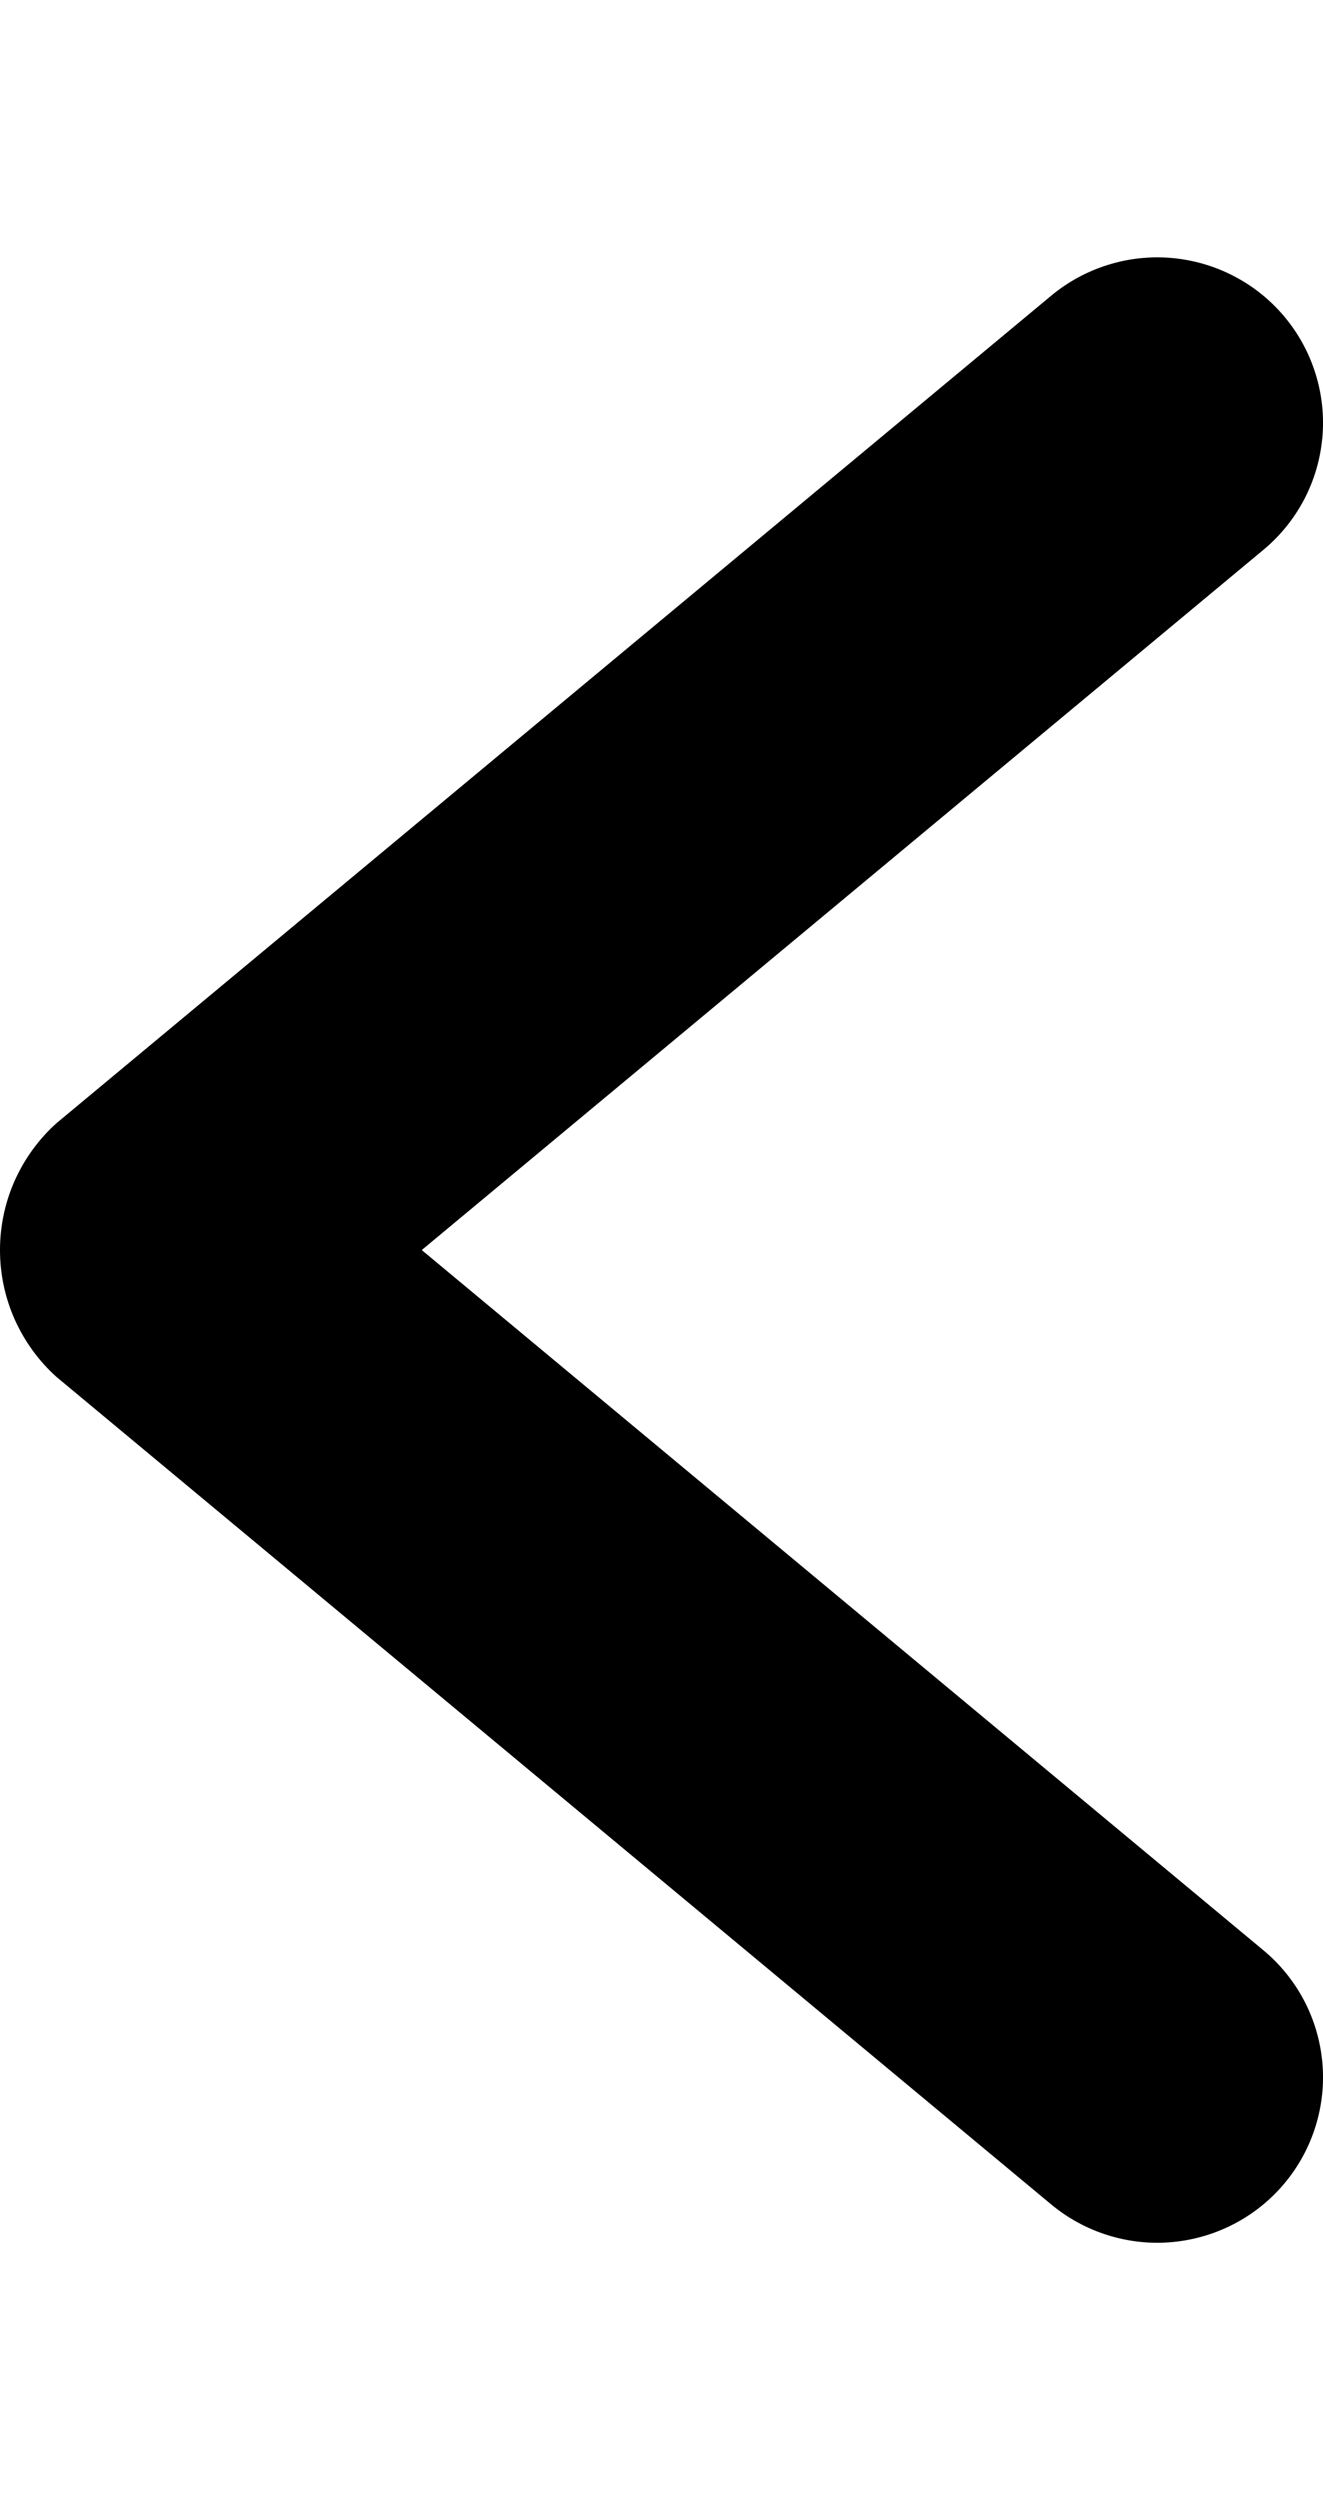 <svg width="9" height="17" viewBox="0 0 14 21" fill="none" xmlns="http://www.w3.org/2000/svg">
<path d="M11.123 0.406L0.599 9.157C0.41 9.326 0.26 9.534 0.156 9.765C0.053 9.996 0 10.247 0 10.5C0 10.753 0.053 11.004 0.156 11.235C0.26 11.466 0.41 11.674 0.599 11.843L11.123 20.594C11.3 20.741 11.504 20.852 11.723 20.92C11.943 20.989 12.175 21.014 12.404 20.993C12.633 20.972 12.856 20.907 13.06 20.8C13.264 20.694 13.445 20.548 13.593 20.371C13.74 20.195 13.852 19.991 13.92 19.772C13.989 19.553 14.014 19.322 13.993 19.093C13.972 18.864 13.907 18.642 13.8 18.438C13.693 18.235 13.547 18.054 13.37 17.907L4.463 10.5L13.37 3.093C13.547 2.946 13.693 2.765 13.8 2.562C13.907 2.358 13.972 2.136 13.993 1.907C14.014 1.678 13.989 1.447 13.92 1.228C13.852 1.009 13.74 0.805 13.593 0.629C13.445 0.452 13.264 0.306 13.06 0.2C12.856 0.093 12.633 0.028 12.404 0.007C12.175 -0.014 11.943 0.011 11.723 0.08C11.504 0.148 11.3 0.259 11.123 0.406Z" fill="black"/>
</svg>
